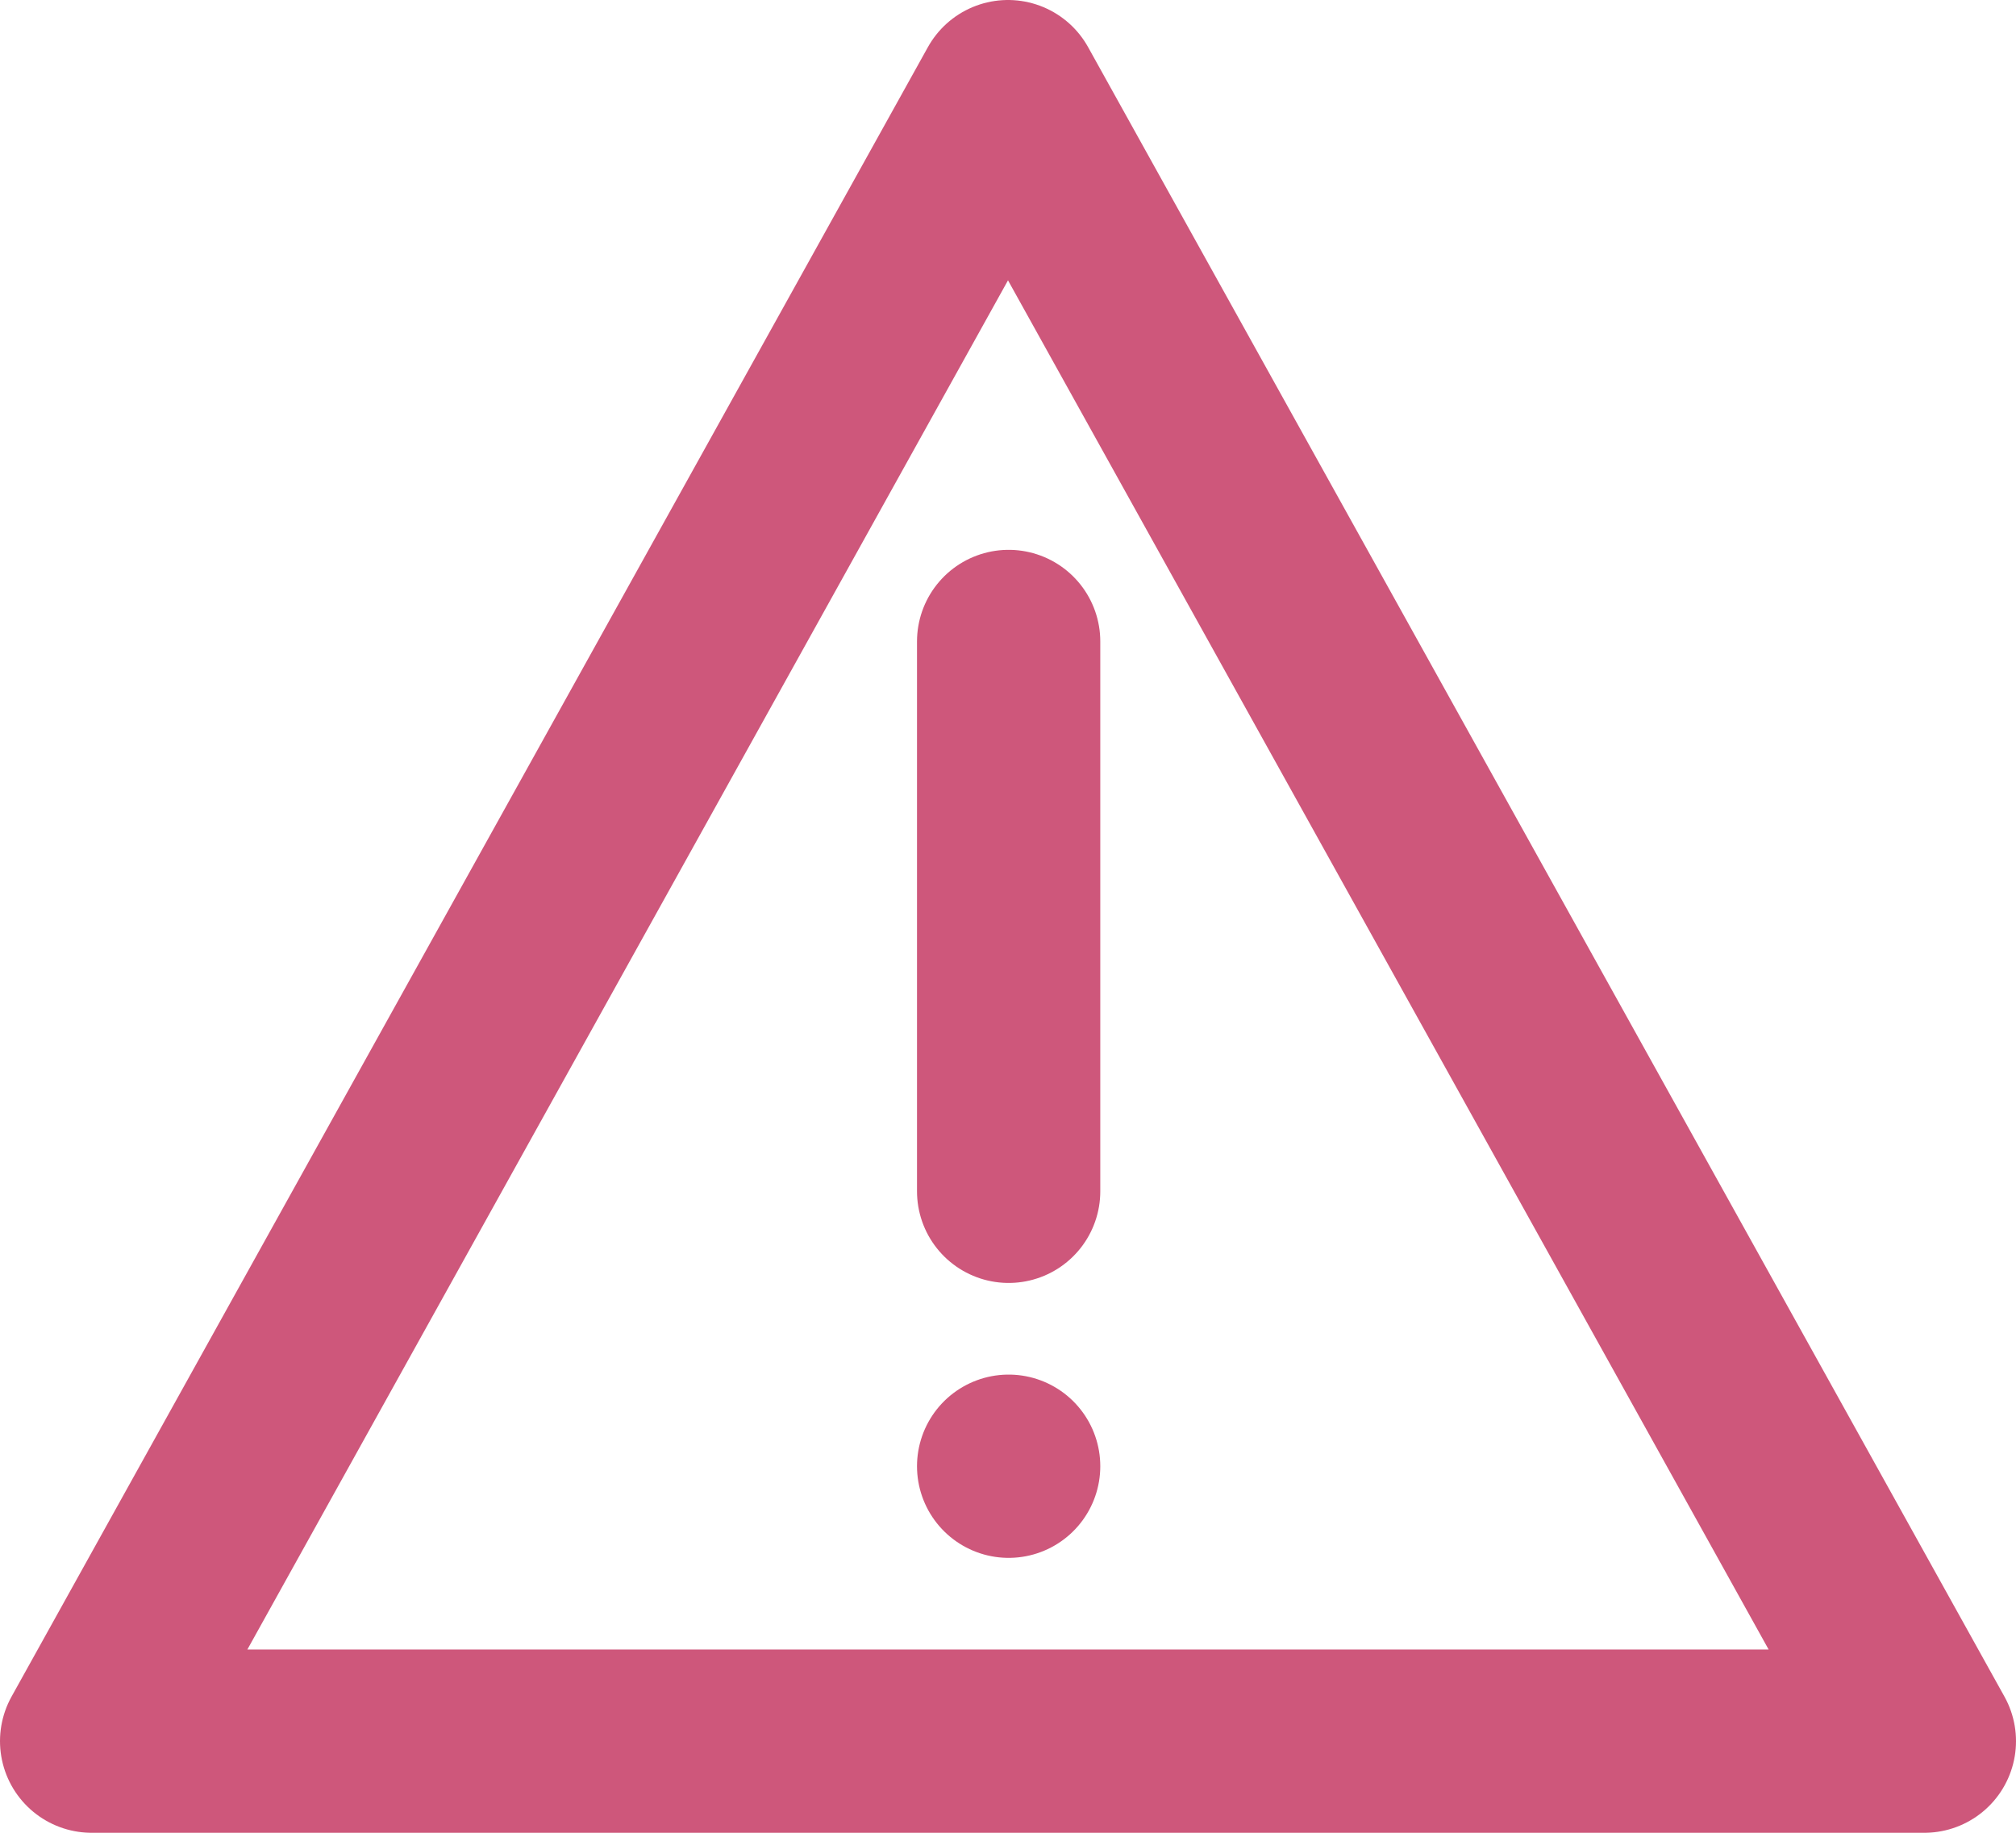 <svg xmlns="http://www.w3.org/2000/svg" width="22" height="20"><defs><style>.a{fill:none;stroke:#CE577B;stroke-linecap:round;stroke-linejoin:round;stroke-miterlimit:10;stroke-width:2px}</style></defs><path class="a" d="M-59.7-3430.5v6M-59.7-3421.5h0" transform="translate(70.707 3437.5)"/><path class="a" d="M11,1,1,19H21Z"/></svg>